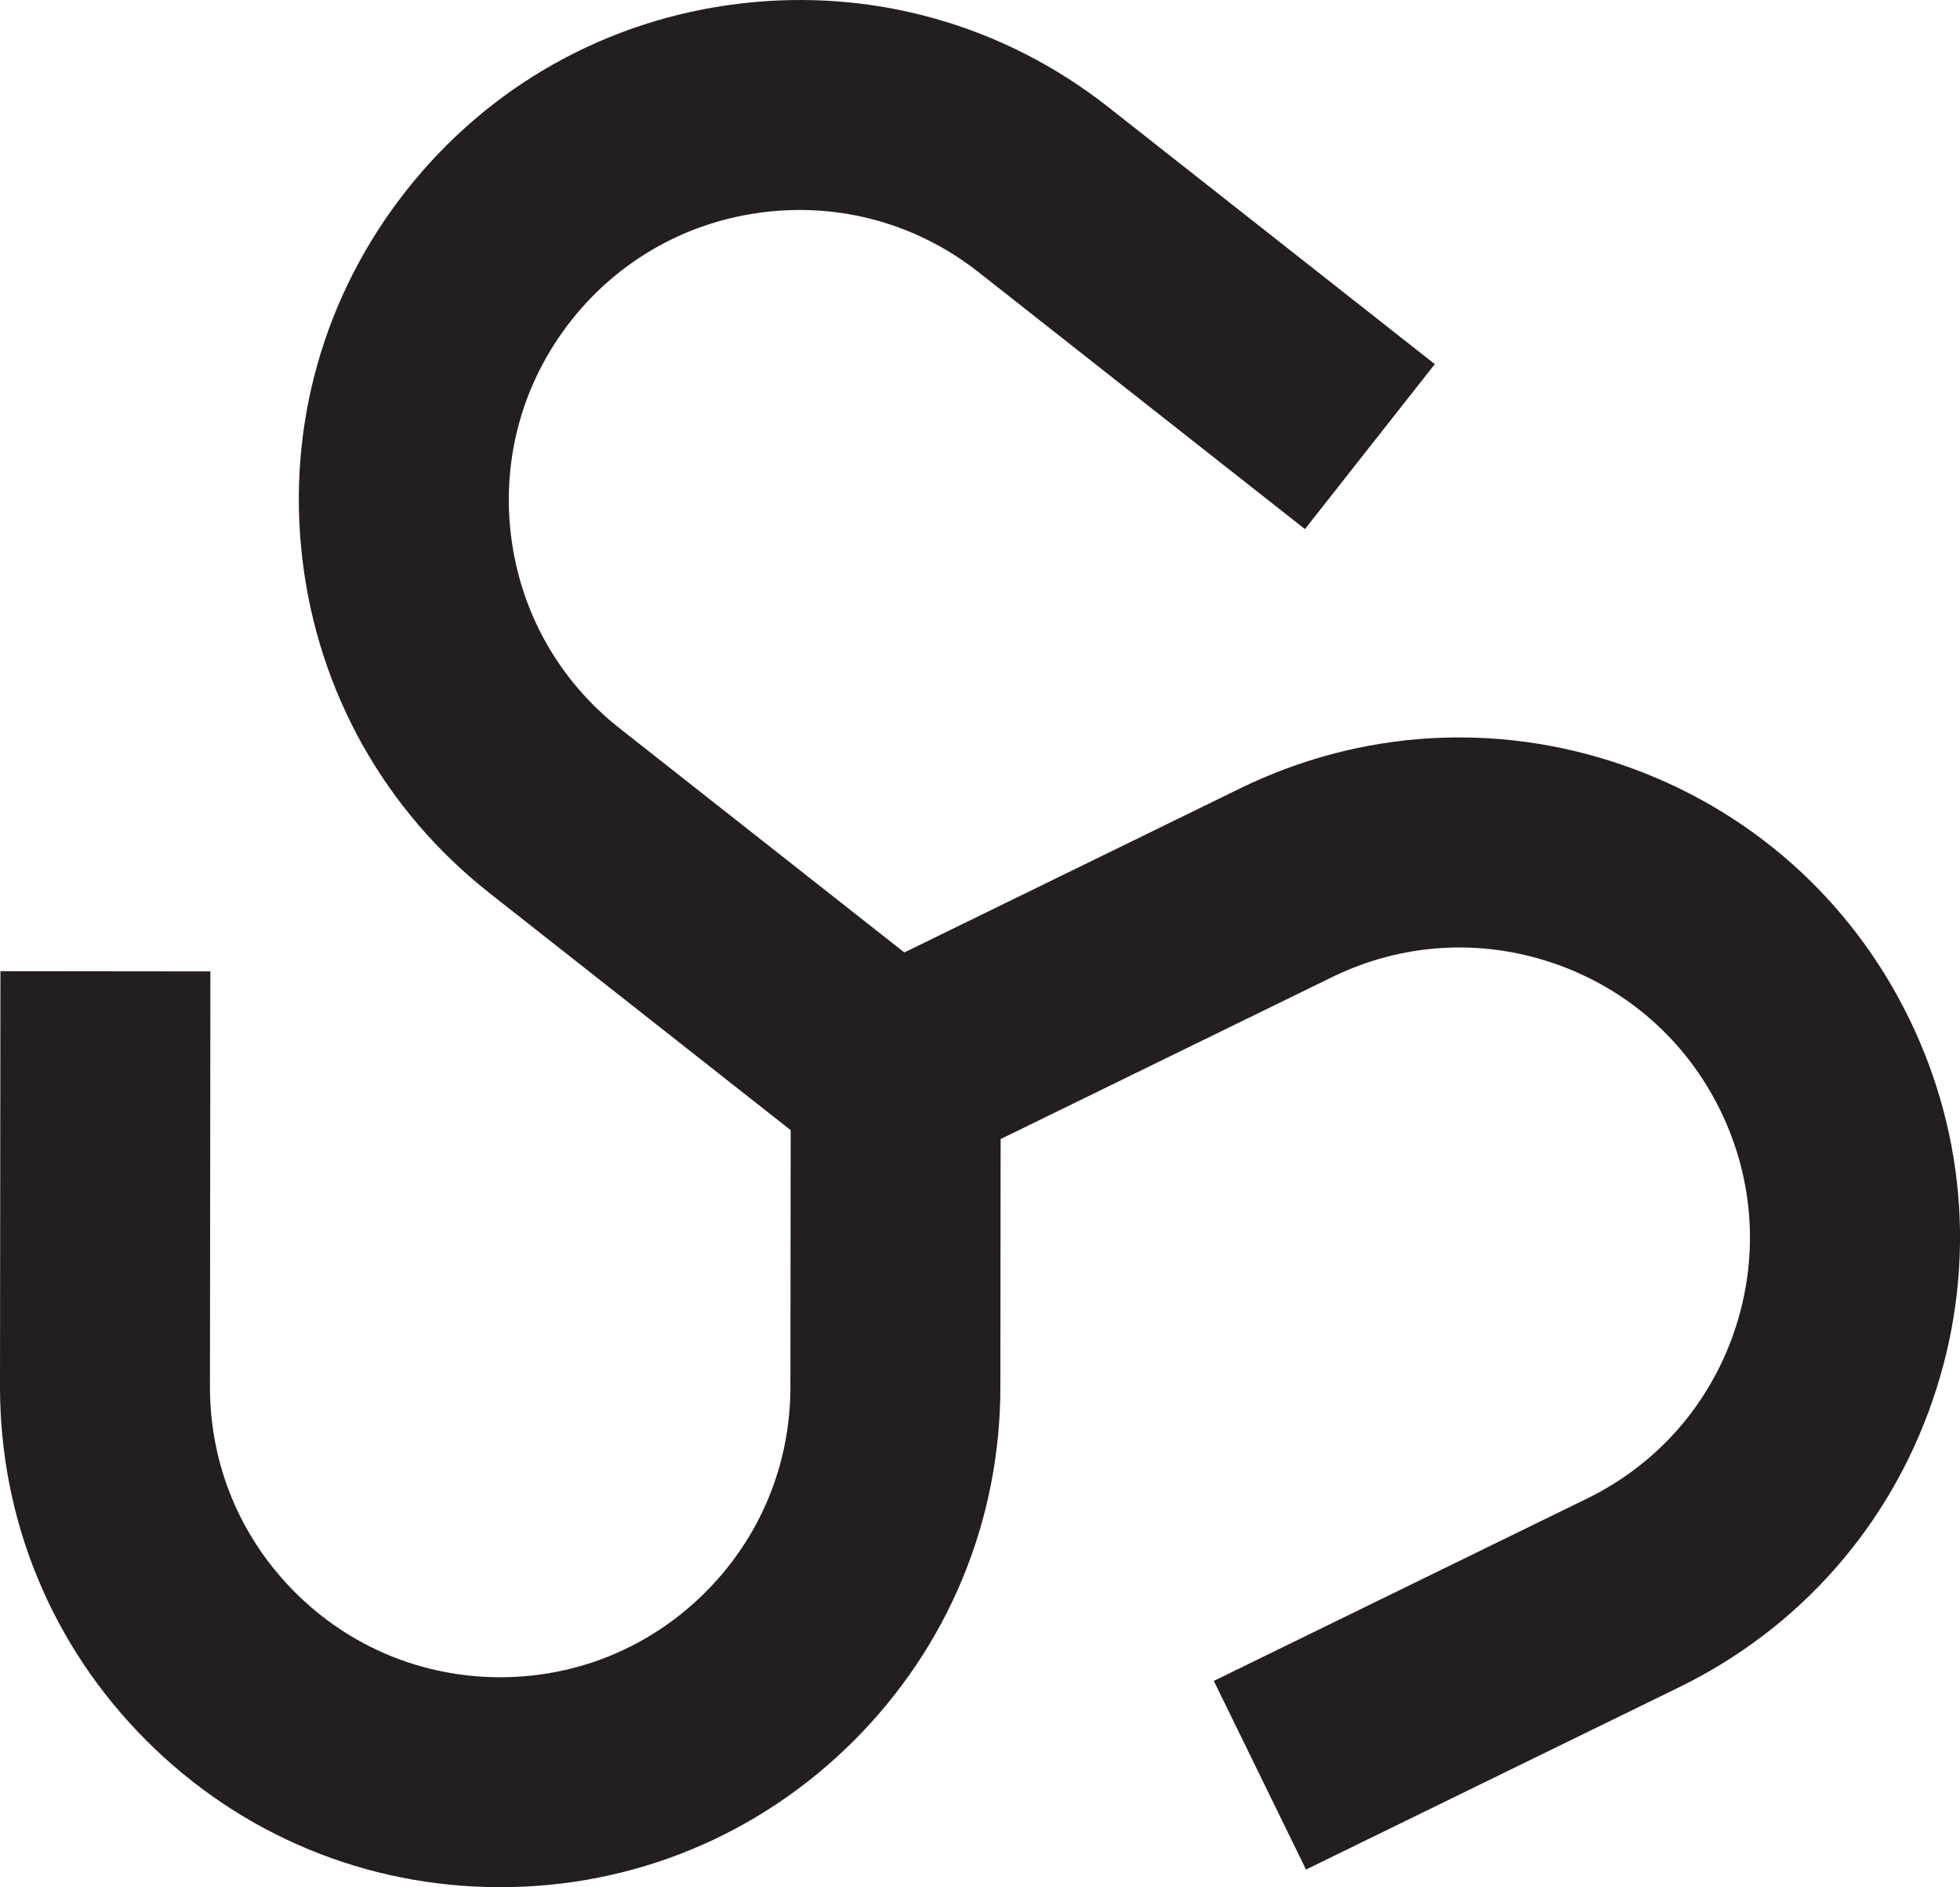<?xml version="1.0" encoding="UTF-8"?>
<svg id="Layer_2" data-name="Layer 2" xmlns="http://www.w3.org/2000/svg" viewBox="0 0 1177.45 1133.76">
  <defs>
    <style>
      .cls-1 {
        fill: #231f20;
      }
    </style>
  </defs>
  <g id="Layer_1-2" data-name="Layer 1">
    <g>
      <path class="cls-1" d="m300.49,1133.76h-.32c-80.26-.08-155.69-31.42-212.38-88.23C31.09,988.72-.08,913.23,0,832.97l.26-249.51,126.13.13-.26,249.51c-.05,46.57,18.04,90.37,50.94,123.34,32.9,32.96,76.66,51.14,123.23,51.19h.19c46.5,0,90.23-18.08,123.15-50.94,32.97-32.9,51.15-76.66,51.19-123.23l.26-249.51,126.13.13-.26,249.51c-.08,80.26-31.42,155.68-88.23,212.38-56.73,56.62-132.1,87.79-212.24,87.79Z"/>
      <path class="cls-1" d="m784.56,1123.15l-55.37-113.32,224.18-109.53c41.84-20.45,73.22-55.96,88.35-100,15.13-44.05,12.21-91.35-8.24-133.19-20.44-41.85-55.96-73.22-100-88.35-44.04-15.13-91.34-12.21-133.19,8.24l-224.18,109.53-55.37-113.32,224.18-109.53c72.11-35.23,153.63-40.28,229.54-14.2,75.91,26.08,137.11,80.15,172.35,152.26,35.24,72.11,40.28,153.63,14.2,229.54-26.07,75.9-80.15,137.11-152.26,172.35l-224.18,109.53Z"/>
      <path class="cls-1" d="m490.22,690.95l-196.05-154.33c-63.06-49.65-103.02-120.88-112.51-200.58-9.49-79.7,12.63-158.32,62.27-221.38C293.59,51.59,364.82,11.64,444.52,2.15c79.7-9.49,158.32,12.63,221.38,62.27l196.05,154.34-78.02,99.1-196.05-154.33c-36.59-28.81-82.21-41.64-128.46-36.13-46.24,5.51-87.58,28.69-116.38,65.28-28.81,36.59-41.64,82.21-36.13,128.46,5.51,46.24,28.69,87.58,65.28,116.38l196.05,154.34-78.02,99.1Z"/>
    </g>
  </g>
</svg>
